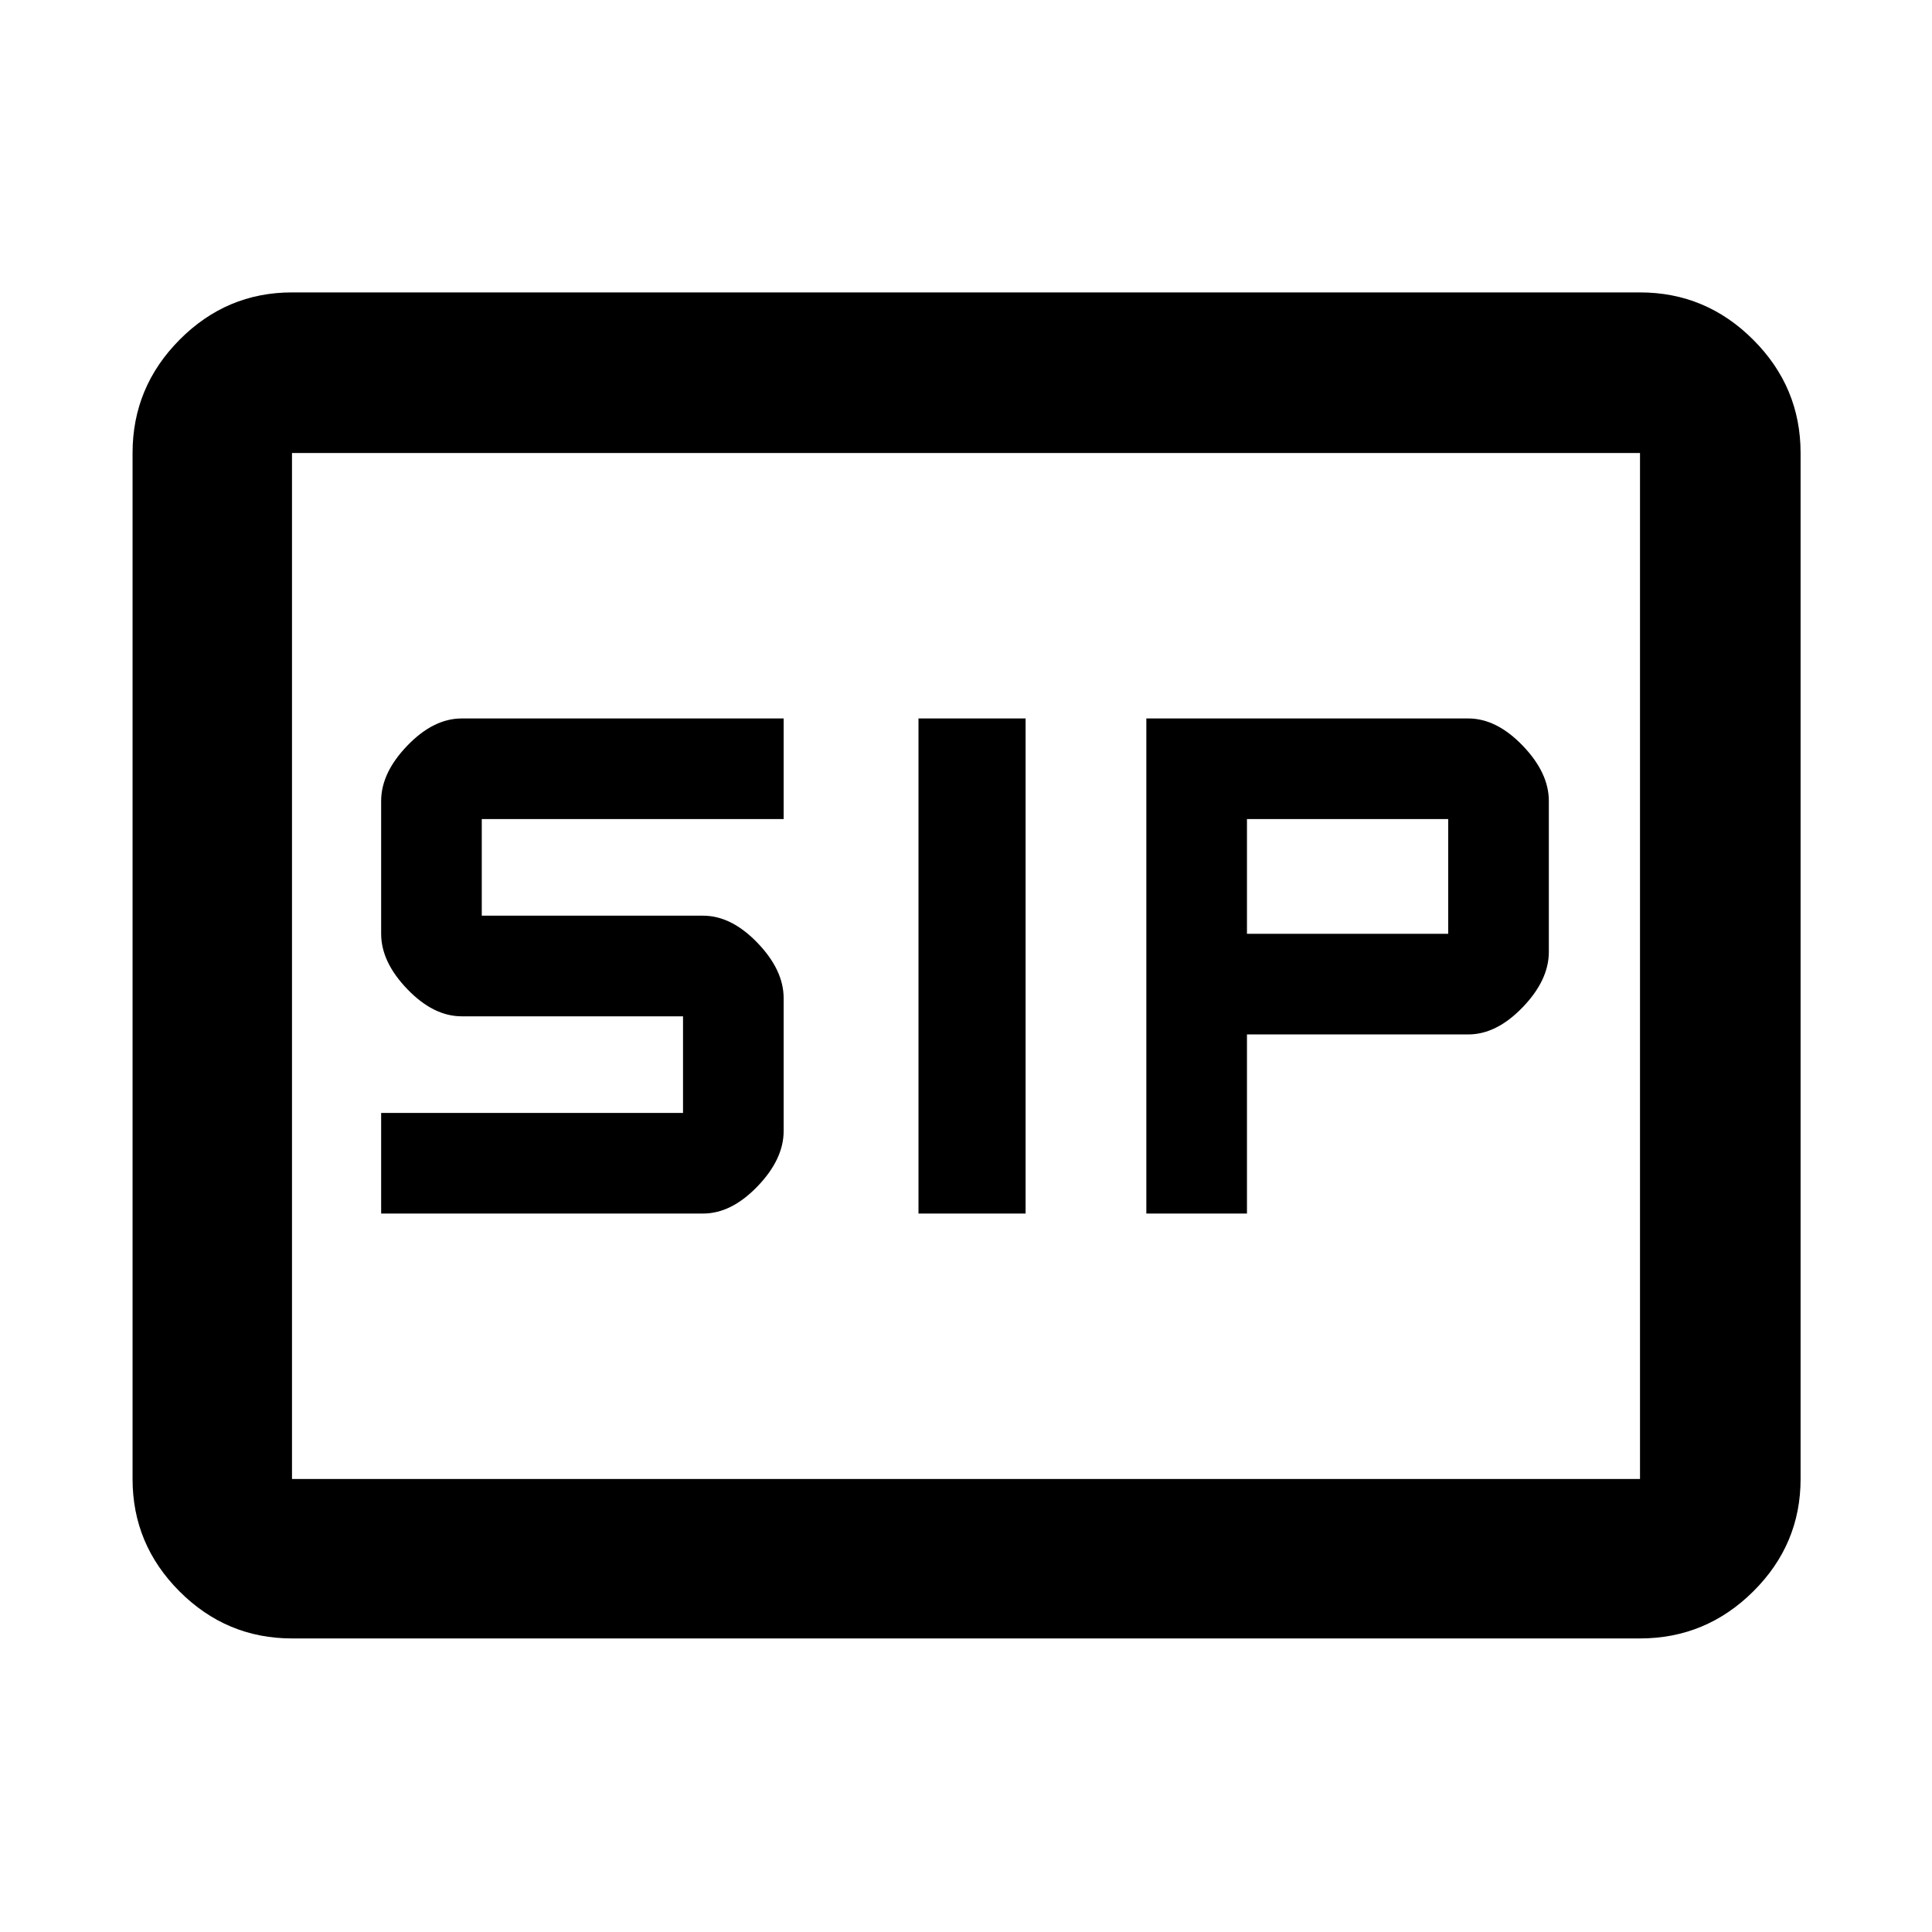 <svg xmlns="http://www.w3.org/2000/svg" height="48" viewBox="0 -960 960 960" width="48"><path d="M456.39-357h53.22v-246h-53.22v246Zm113.22 0h50v-89h110q14 0 27-13.5t13-27.5v-75q0-14-13-27.5t-27-13.5h-160v246Zm-380.22 0h160q14 0 27-13.5t13-27.5v-66q0-14-13-27.5t-27-13.5h-110v-48h150v-50h-160q-14 0-27 13.5t-13 27.5v66q0 14 13 27.5t27 13.5h110v48h-150v50Zm430.22-139v-57h100v57h-100ZM145.09-145.87q-32.51 0-55.87-23.35-23.35-23.36-23.35-55.87v-509.82q0-32.74 23.35-56.26 23.36-23.53 55.87-23.53h669.82q32.74 0 56.26 23.53 23.53 23.52 23.53 56.26v509.82q0 32.51-23.53 55.87-23.52 23.35-56.26 23.35H145.09Zm0-79.22h669.82v-509.82H145.09v509.82Zm0 0v-509.82 509.82Z"/></svg>